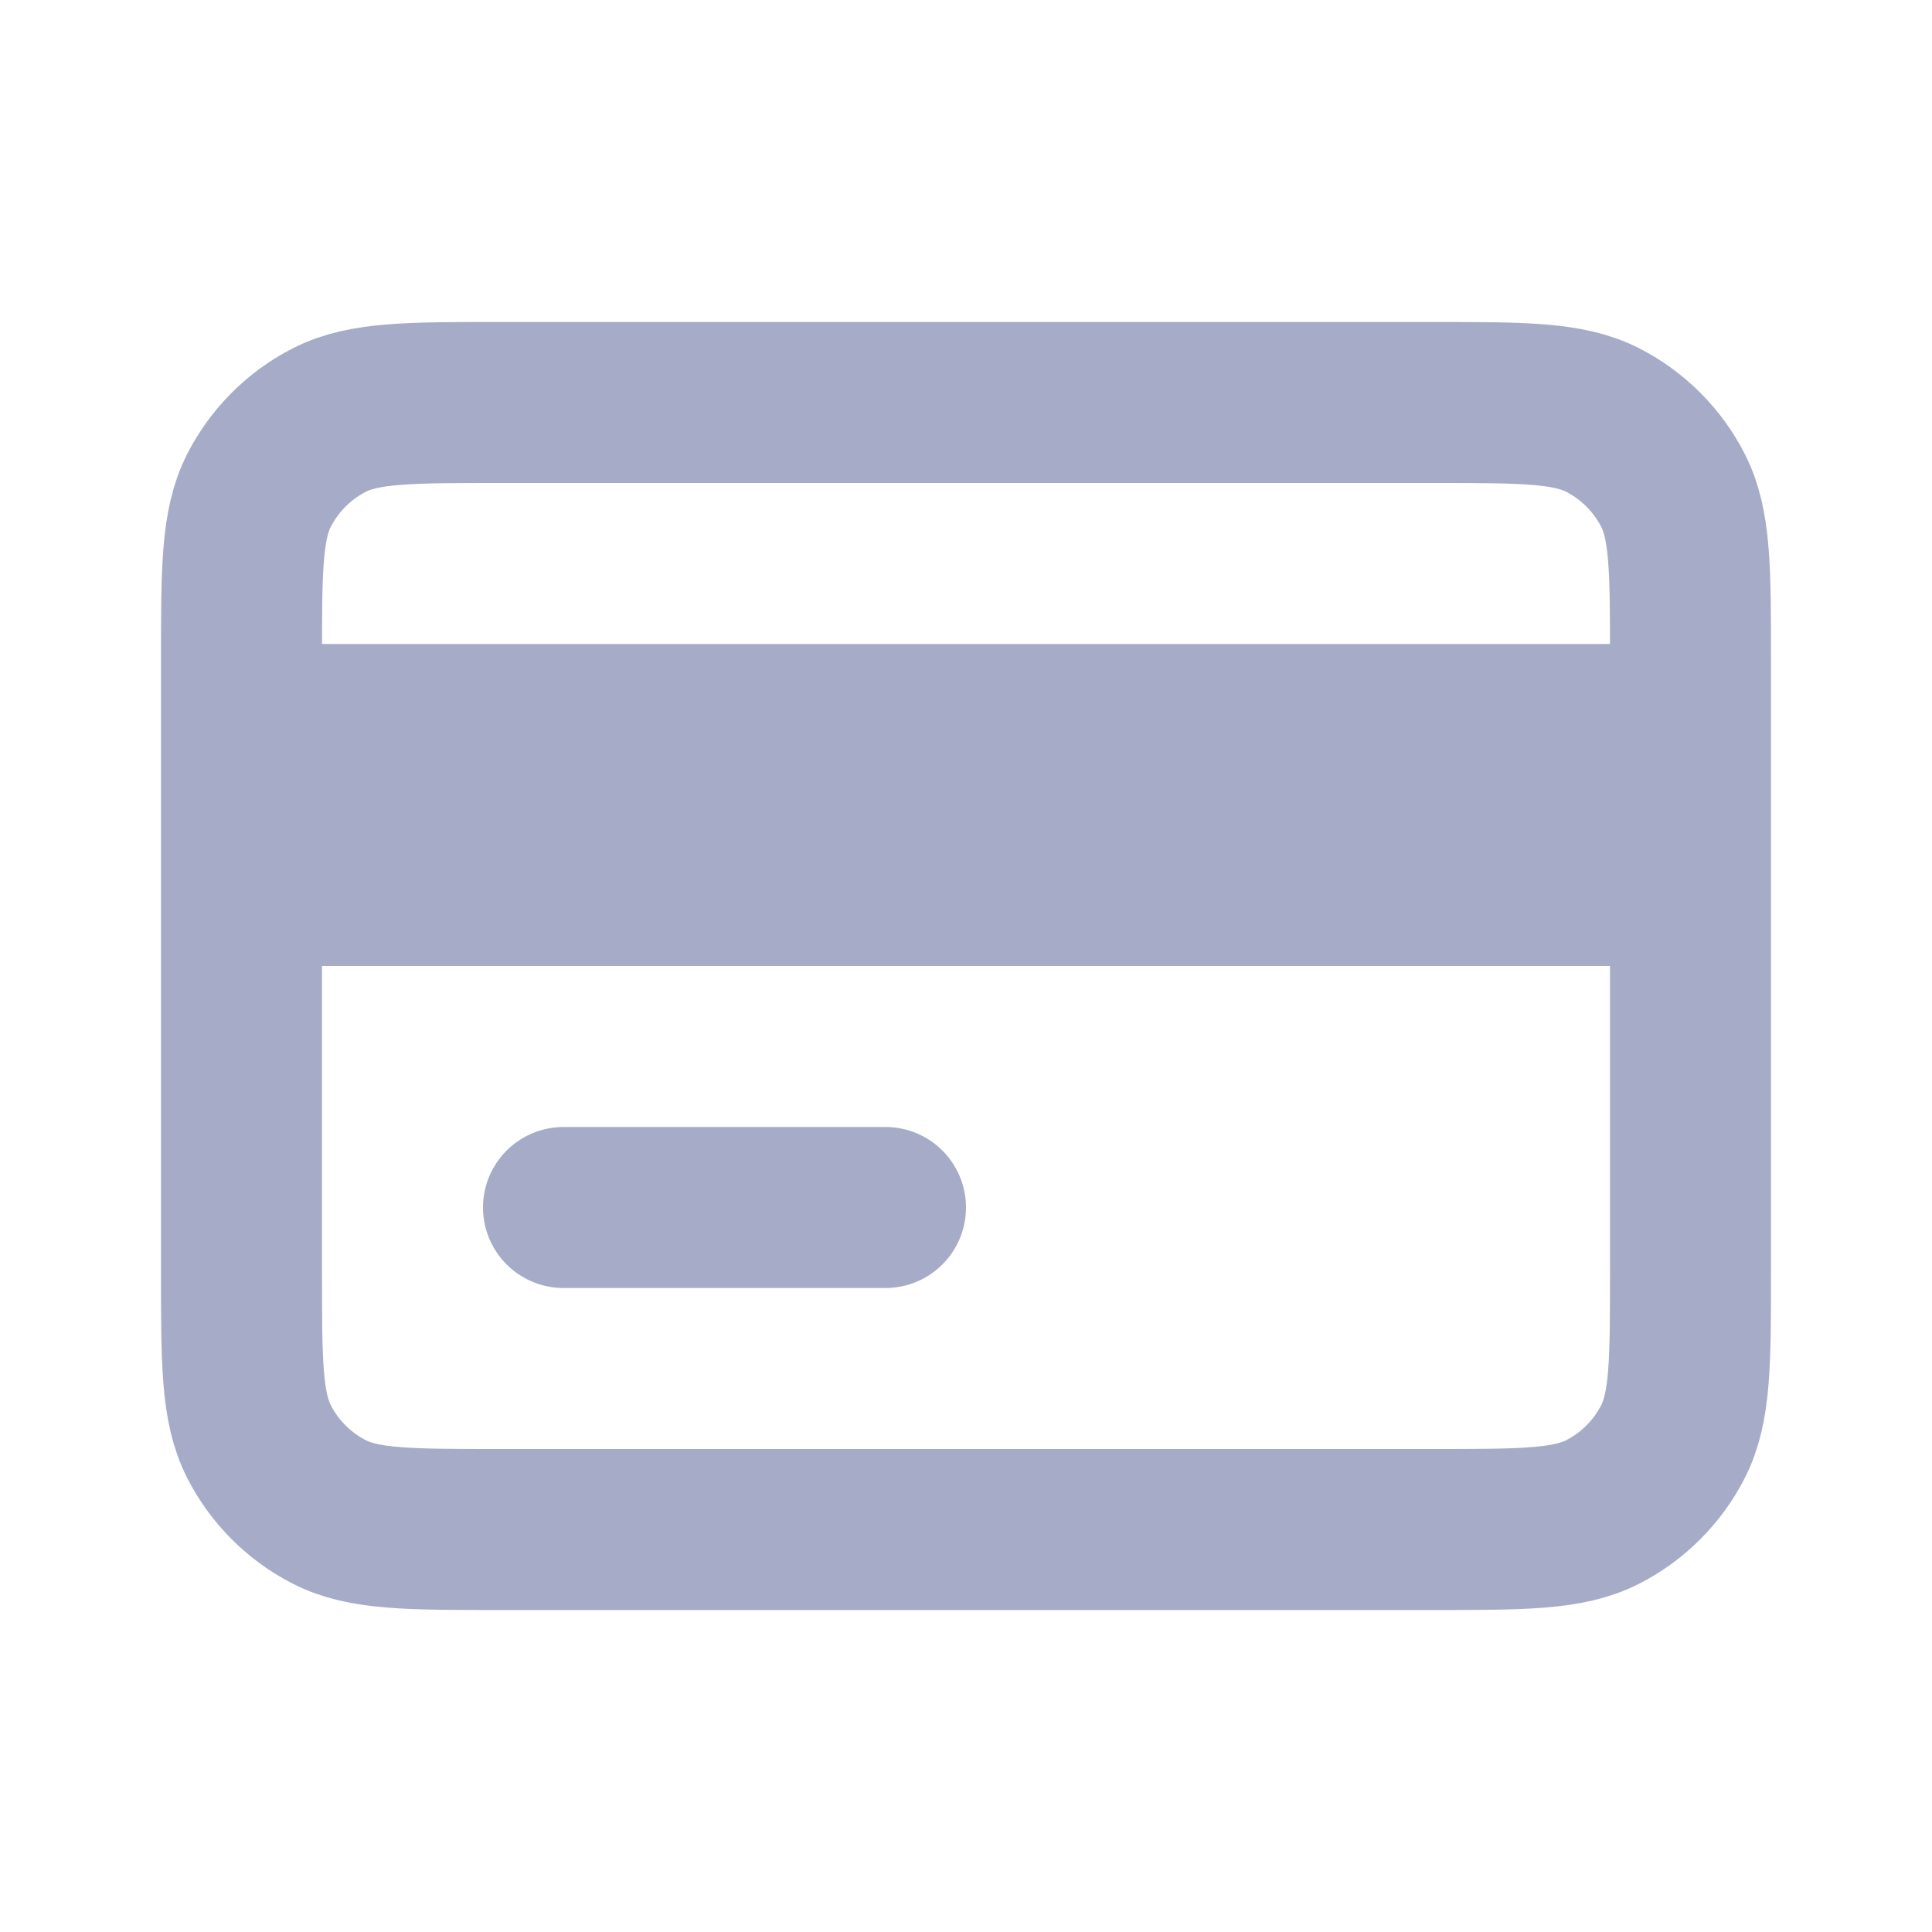 <svg width="18" height="18" viewBox="0 0 18 18" fill="none" xmlns="http://www.w3.org/2000/svg">
<path d="M2.25 8.25V11.85C2.25 12.69 2.25 13.11 2.413 13.431C2.557 13.713 2.787 13.943 3.069 14.087C3.389 14.25 3.809 14.25 4.648 14.25H13.352C14.191 14.25 14.61 14.25 14.931 14.087C15.213 13.943 15.443 13.713 15.587 13.431C15.75 13.11 15.75 12.691 15.75 11.853V8.25M2.25 8.25V6.75M2.25 8.25H15.75M2.25 6.75V6.15C2.25 5.31 2.25 4.89 2.413 4.569C2.557 4.287 2.787 4.057 3.069 3.913C3.39 3.75 3.81 3.75 4.65 3.75H13.35C14.19 3.75 14.61 3.75 14.931 3.913C15.213 4.057 15.443 4.287 15.587 4.569C15.75 4.889 15.75 5.309 15.75 6.148V6.75M2.25 6.75H15.75M5.25 11.25H8.25M15.75 8.25V6.75" stroke="#A6ABC8" stroke-width="1.5" stroke-linecap="round" stroke-linejoin="round"/>
</svg>
